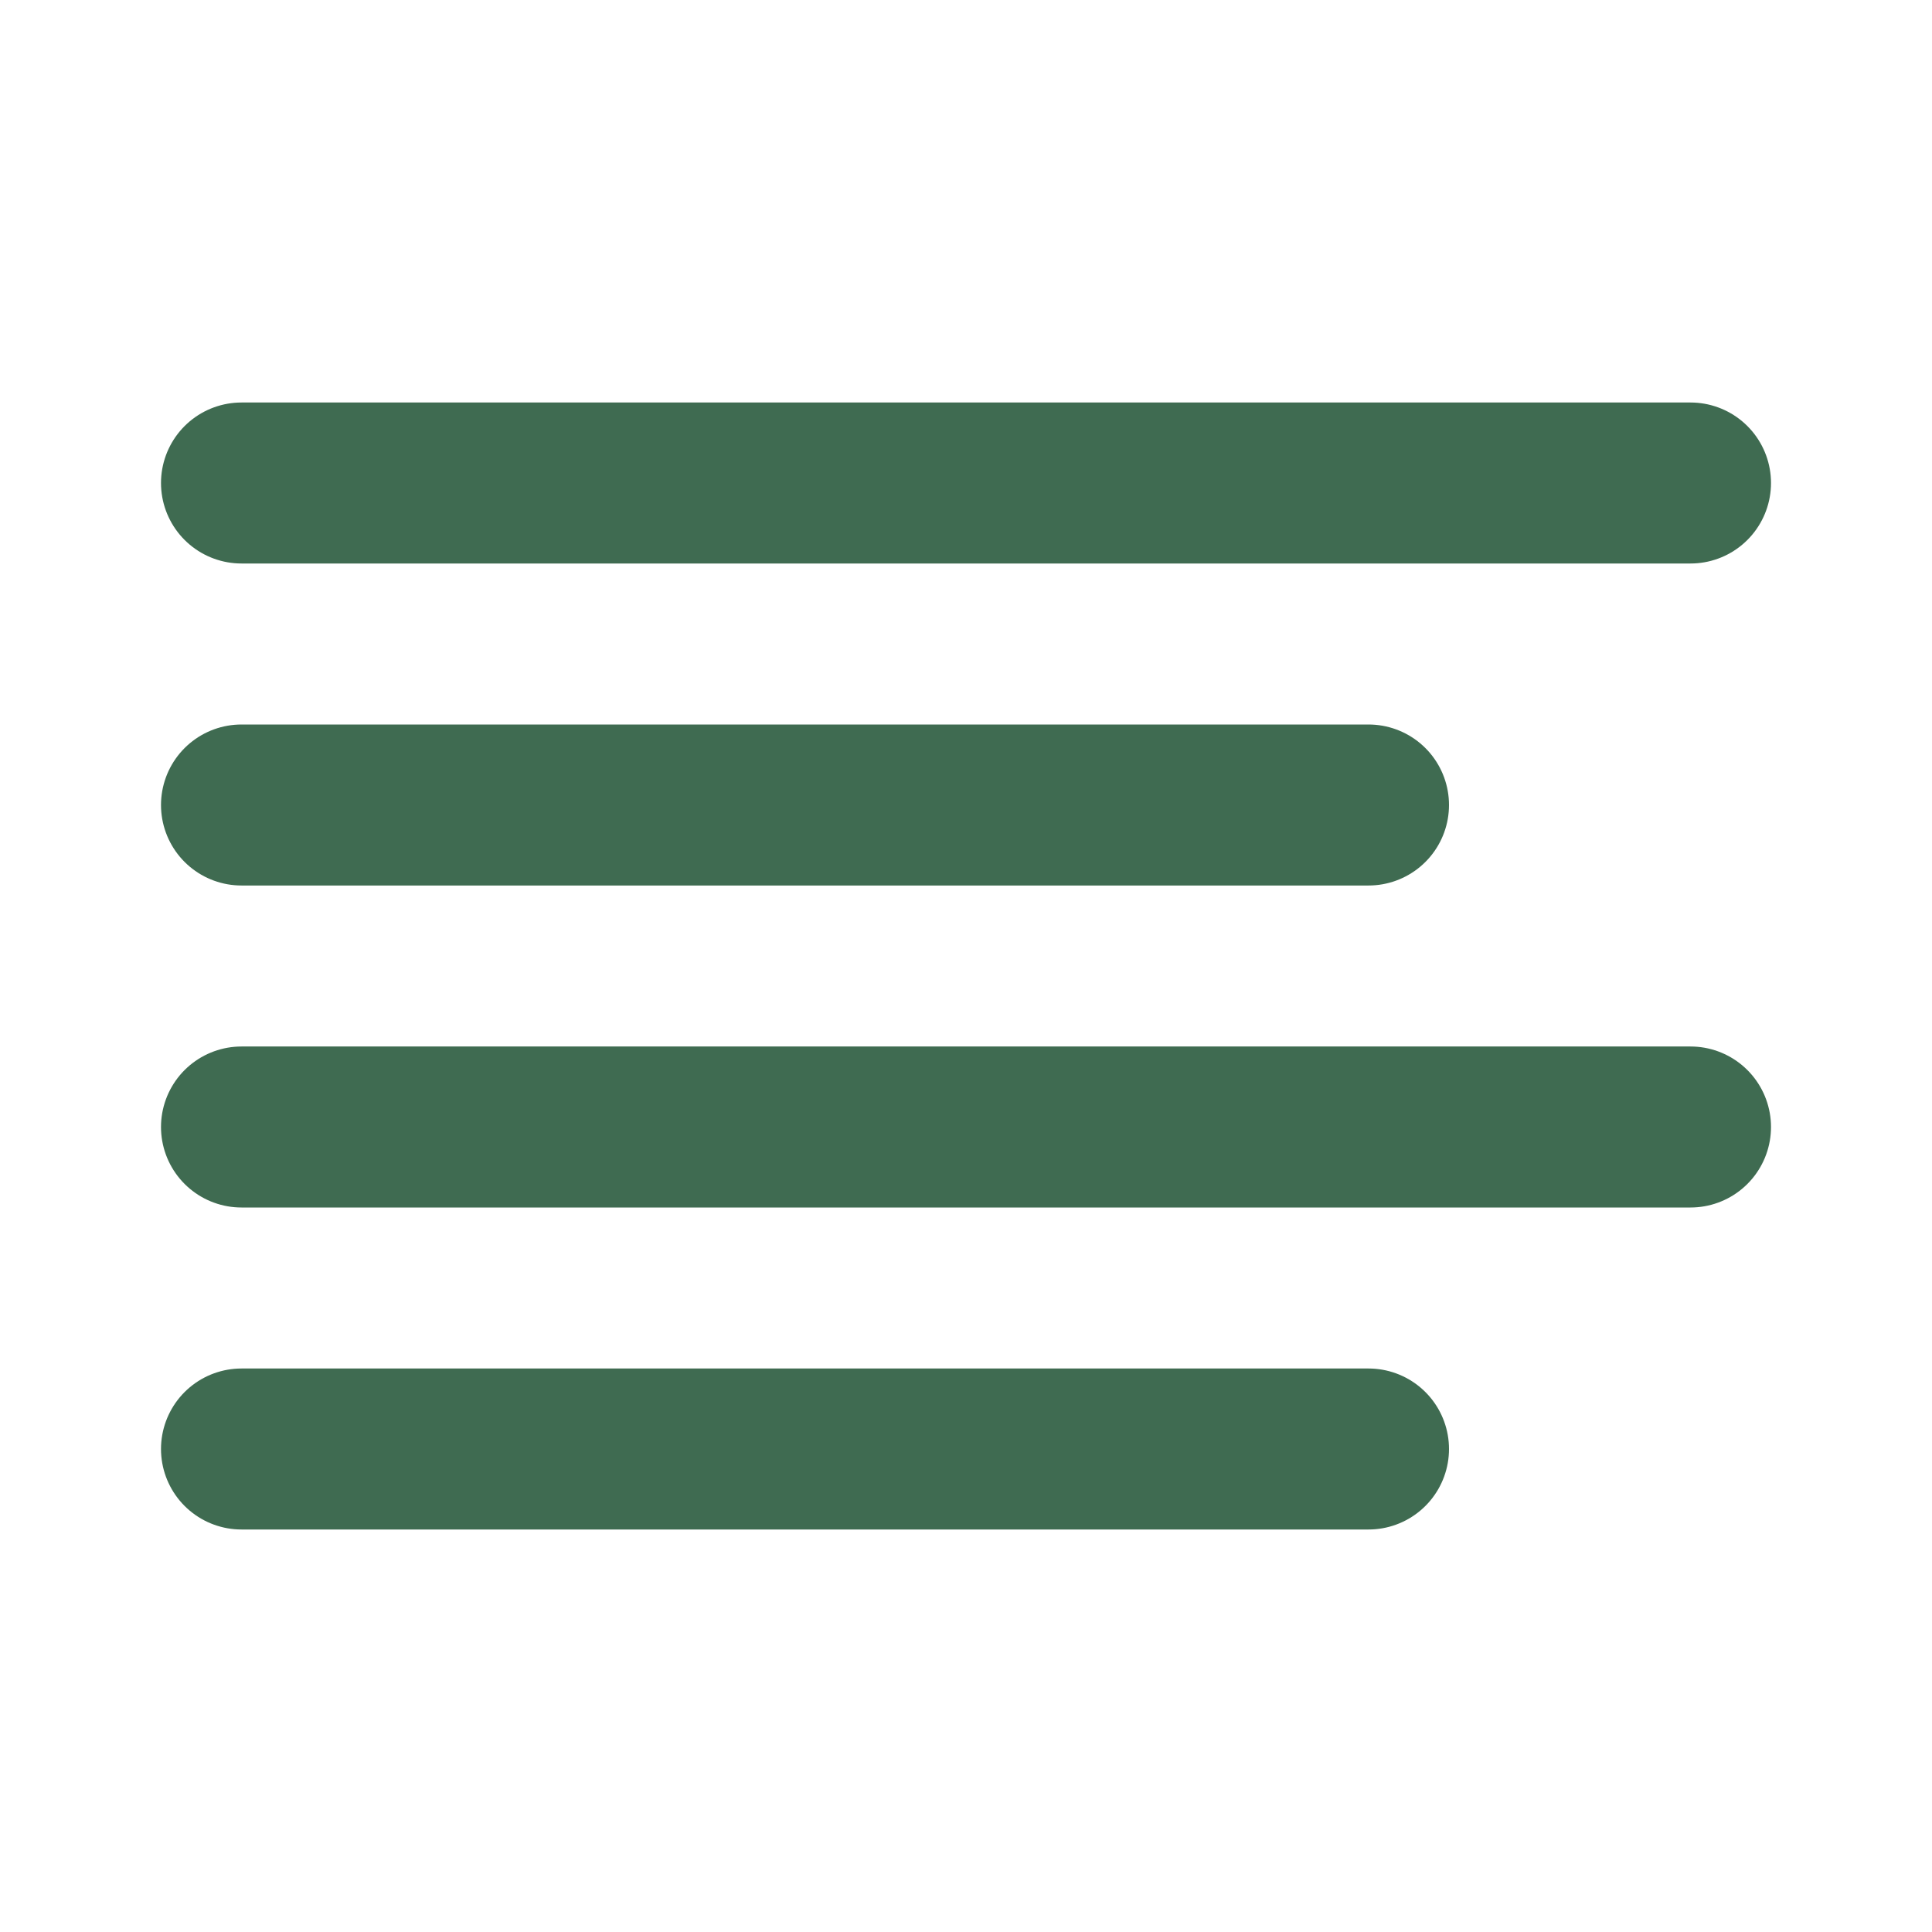 <svg width="24" height="24" viewBox="0 0 24 24" fill="none" xmlns="http://www.w3.org/2000/svg">
<path d="M17 10H3" stroke="#3F6B51" stroke-width="2" stroke-linecap="round" stroke-linejoin="round"/>
<path d="M21 6H3" stroke="#3F6B51" stroke-width="2" stroke-linecap="round" stroke-linejoin="round"/>
<path d="M21 14H3" stroke="#3F6B51" stroke-width="2" stroke-linecap="round" stroke-linejoin="round"/>
<path d="M17 18H3" stroke="#3F6B51" stroke-width="2" stroke-linecap="round" stroke-linejoin="round"/>
</svg>
